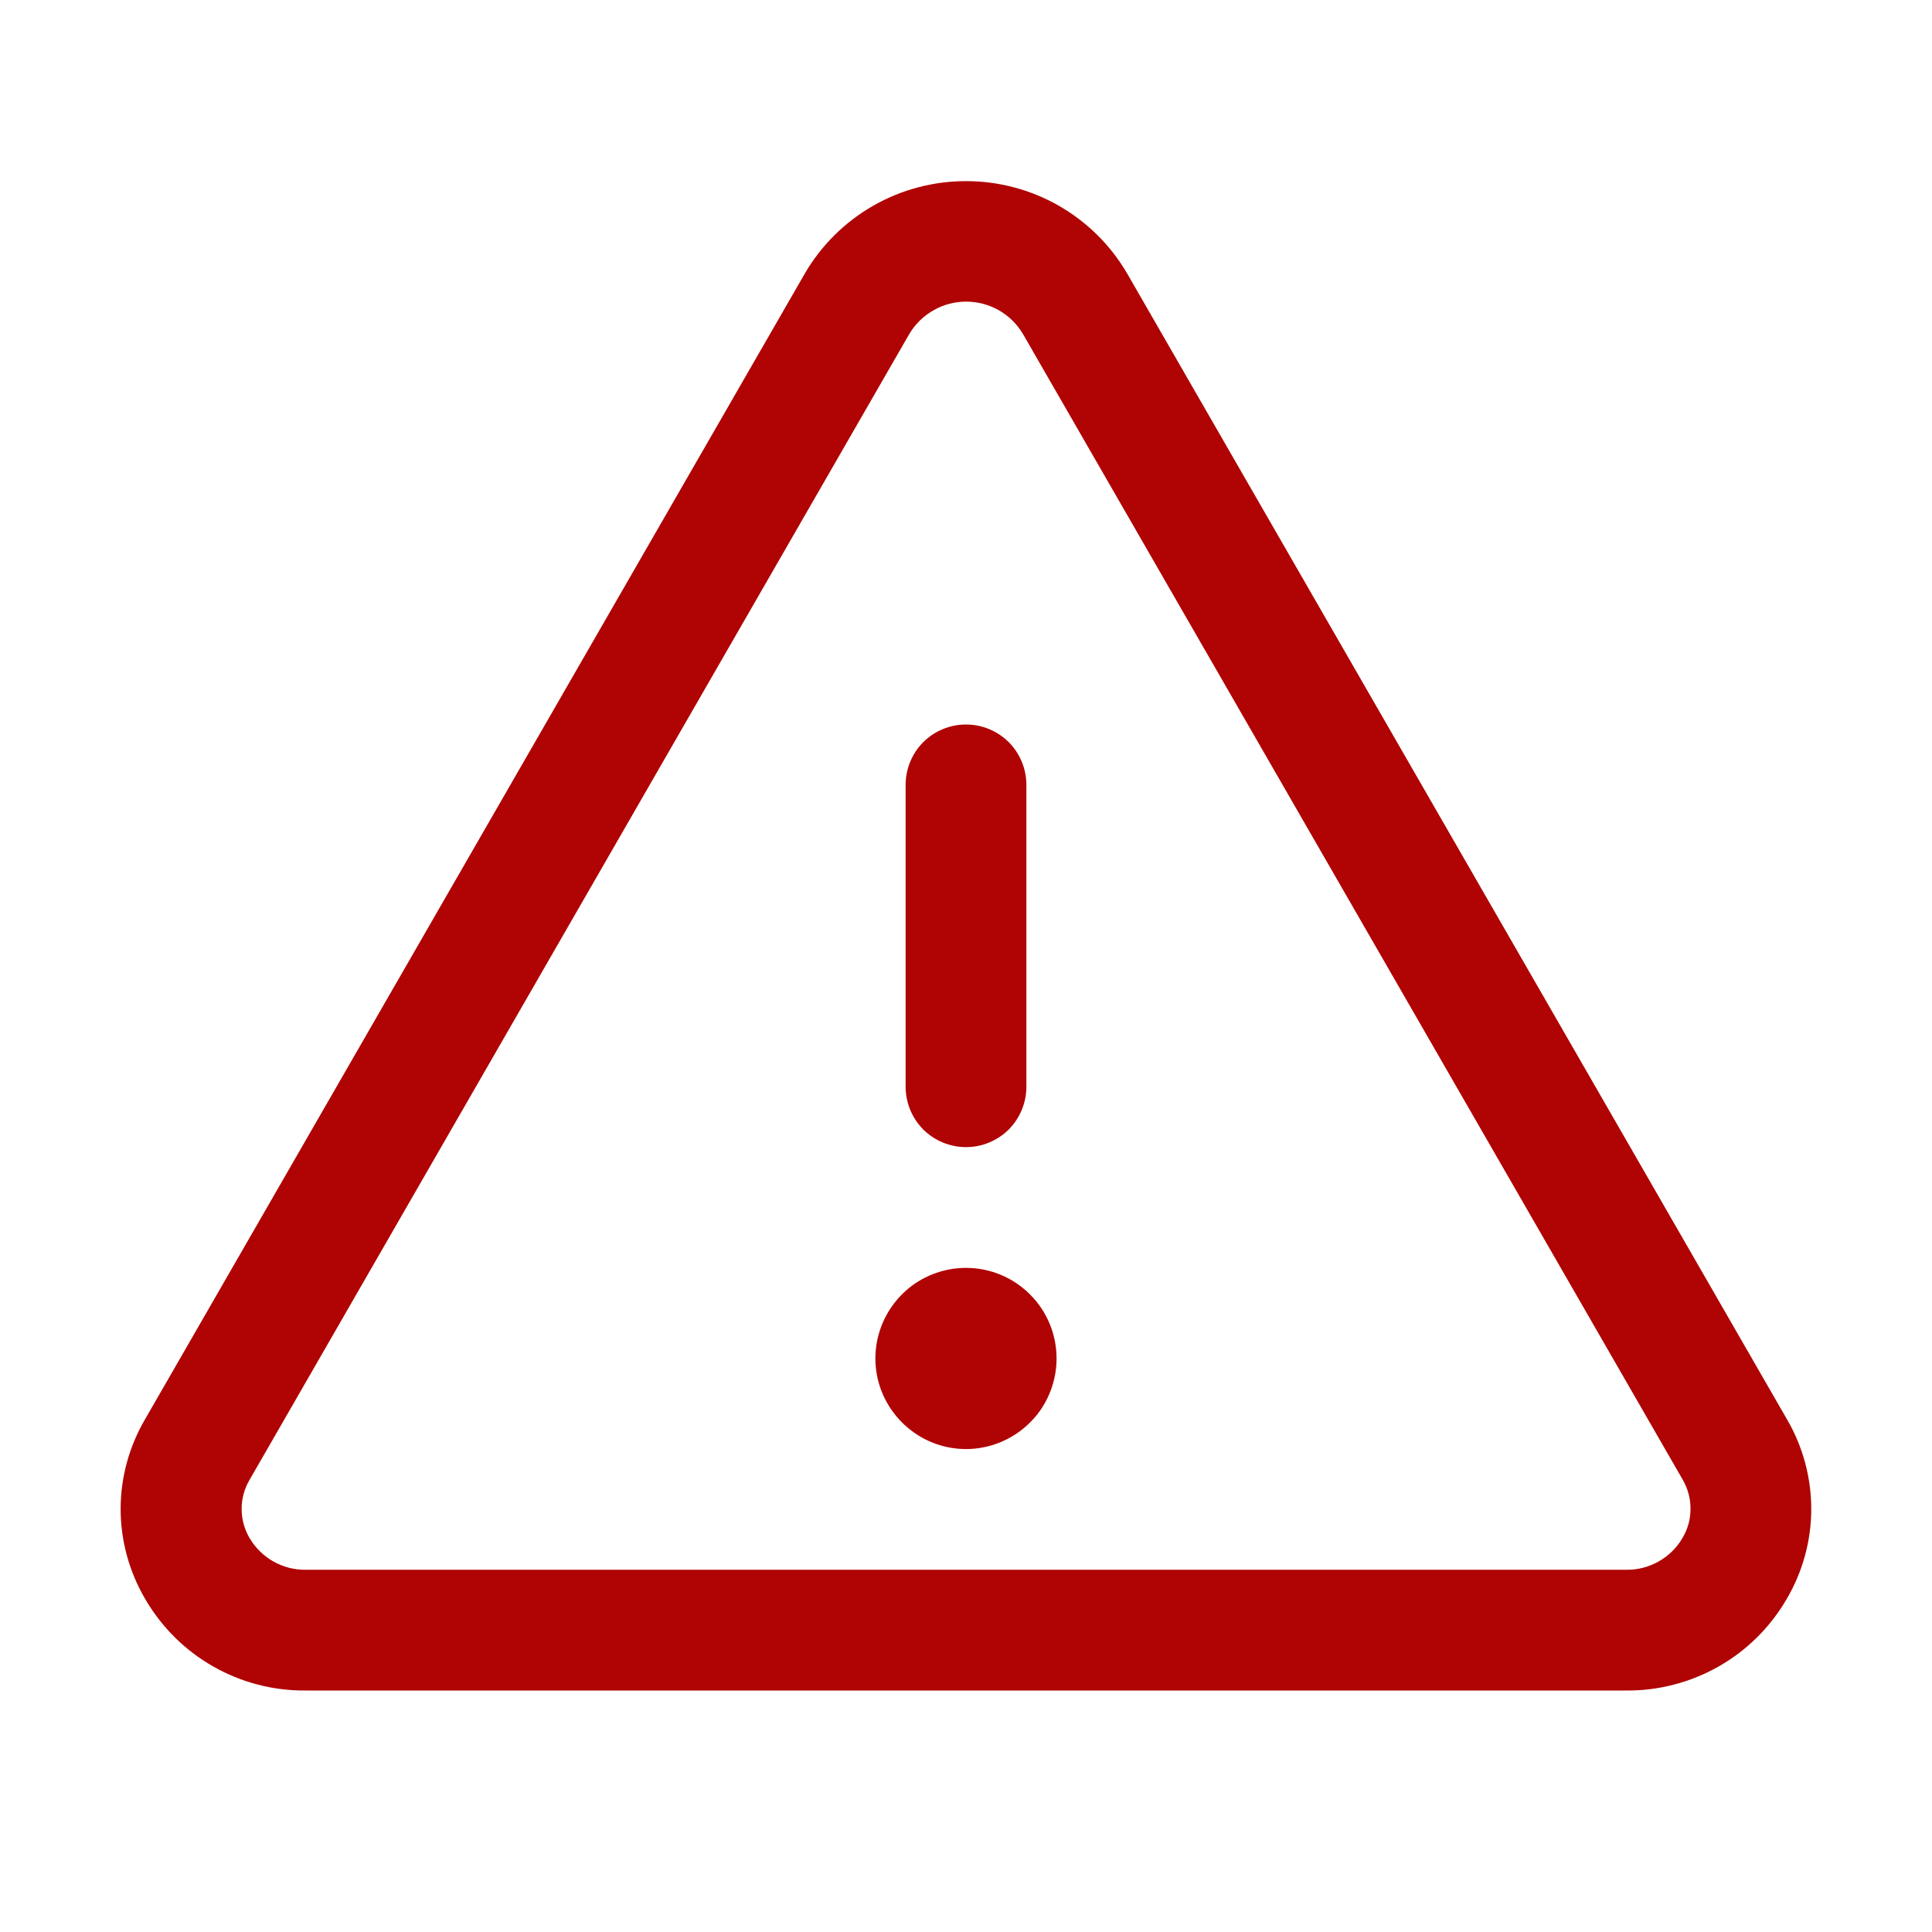 <svg width="16" height="16" viewBox="0 0 16 16" fill="none" xmlns="http://www.w3.org/2000/svg">
<path d="M14.8 11.756L9.334 2.264C9.198 2.031 9.003 1.838 8.769 1.704C8.535 1.57 8.27 1.5 8 1.5C7.73 1.5 7.465 1.57 7.231 1.704C6.997 1.838 6.802 2.031 6.666 2.264L1.2 11.756C1.069 11.981 0.999 12.236 0.999 12.497C0.999 12.757 1.069 13.013 1.2 13.238C1.335 13.472 1.529 13.666 1.764 13.8C1.998 13.934 2.264 14.003 2.534 14H13.466C13.735 14.003 14.001 13.933 14.235 13.8C14.47 13.666 14.664 13.472 14.799 13.238C14.93 13.013 15 12.758 15 12.497C15 12.237 14.931 11.981 14.8 11.756ZM13.933 12.738C13.886 12.819 13.817 12.886 13.735 12.932C13.653 12.978 13.56 13.002 13.466 13H2.534C2.44 13.002 2.347 12.978 2.265 12.932C2.183 12.886 2.115 12.819 2.067 12.738C2.024 12.665 2.001 12.581 2.001 12.496C2.001 12.411 2.024 12.328 2.067 12.255L7.532 2.763C7.581 2.682 7.65 2.615 7.732 2.569C7.814 2.522 7.907 2.498 8.001 2.498C8.096 2.498 8.188 2.522 8.271 2.569C8.353 2.615 8.421 2.682 8.47 2.763L13.936 12.255C13.978 12.328 14.001 12.412 14 12.497C14 12.582 13.977 12.665 13.933 12.738ZM7.5 9V6.5C7.5 6.367 7.553 6.24 7.646 6.146C7.74 6.053 7.867 6 8 6C8.133 6 8.26 6.053 8.354 6.146C8.447 6.24 8.5 6.367 8.5 6.5V9C8.5 9.133 8.447 9.26 8.354 9.354C8.26 9.447 8.133 9.5 8 9.5C7.867 9.5 7.74 9.447 7.646 9.354C7.553 9.26 7.5 9.133 7.5 9ZM8.75 11.25C8.75 11.398 8.706 11.543 8.624 11.667C8.541 11.79 8.424 11.886 8.287 11.943C8.15 12 7.999 12.015 7.854 11.986C7.708 11.957 7.575 11.885 7.47 11.78C7.365 11.675 7.293 11.542 7.264 11.396C7.235 11.251 7.25 11.1 7.307 10.963C7.364 10.826 7.46 10.709 7.583 10.626C7.707 10.544 7.852 10.5 8 10.5C8.199 10.5 8.39 10.579 8.53 10.72C8.671 10.86 8.75 11.051 8.75 11.25Z" fill="#B00303"/>
</svg>

